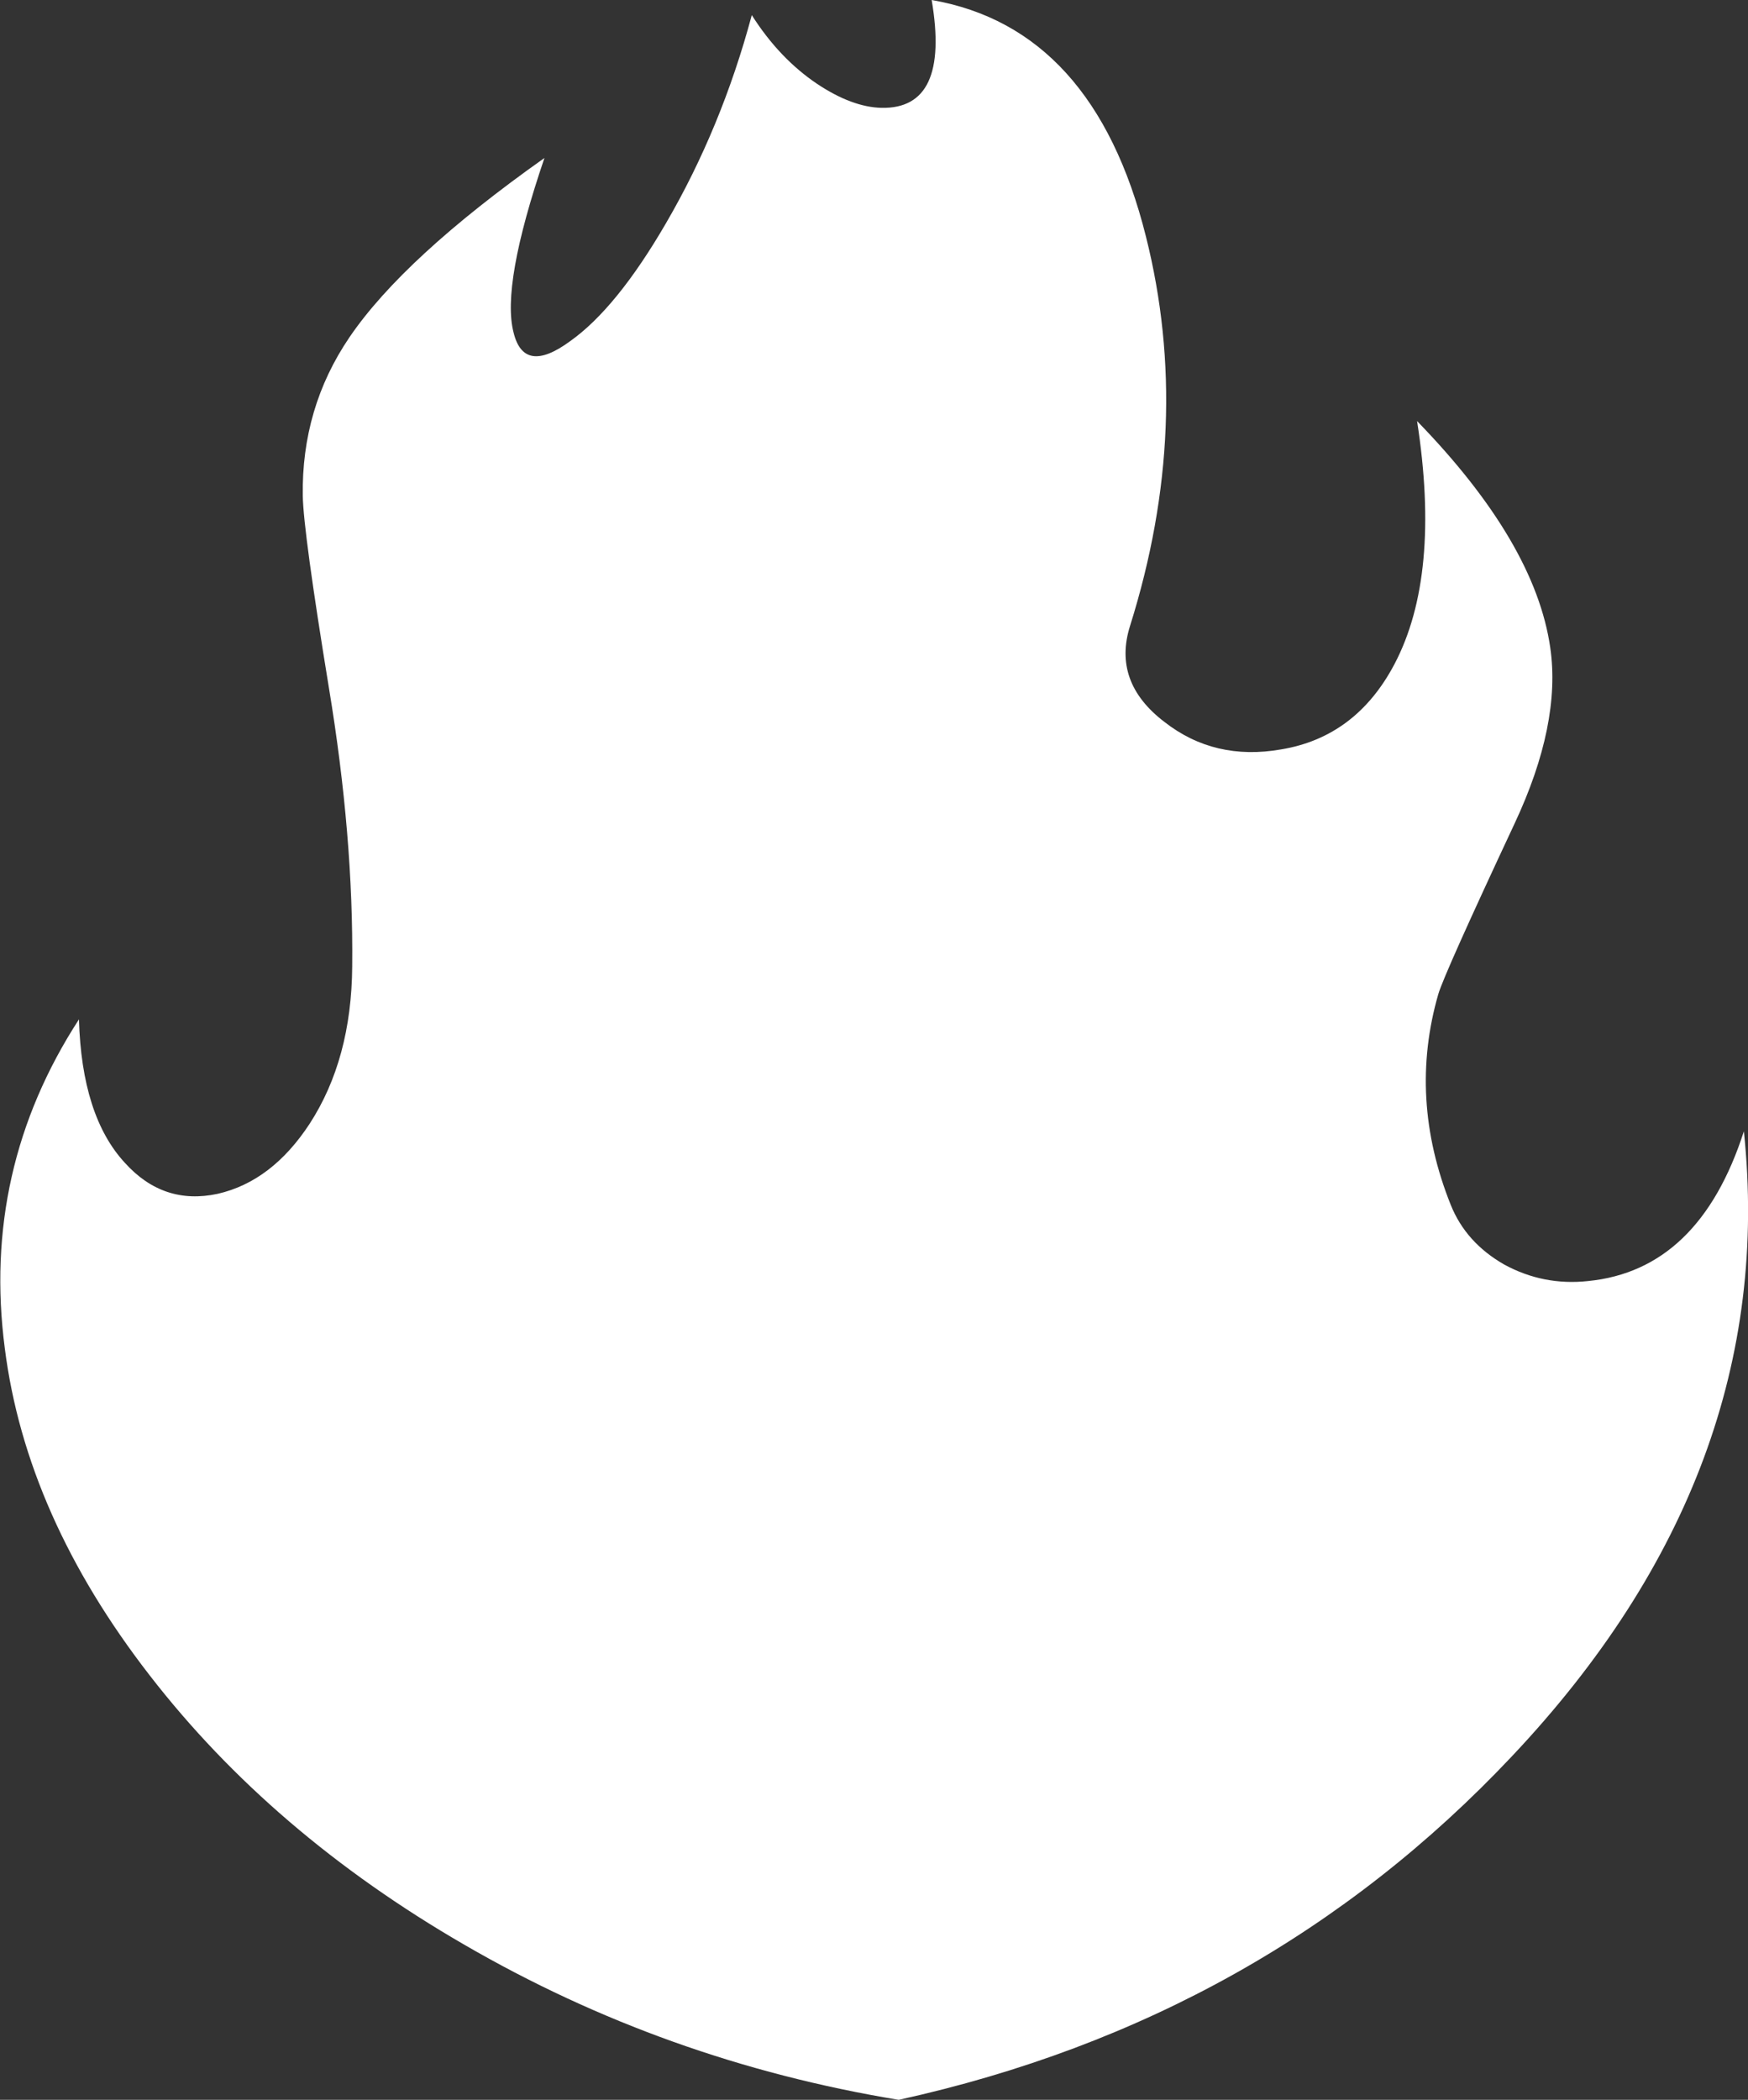<?xml version="1.0" encoding="UTF-8" standalone="no"?>
<svg xmlns:ffdec="https://www.free-decompiler.com/flash" xmlns:xlink="http://www.w3.org/1999/xlink" ffdec:objectType="shape" height="152.85px" width="127.3px" xmlns="http://www.w3.org/2000/svg">
  <rect width="100%" height="100%" fill="#333333" stroke="none"/>
  <g transform="matrix(1.0, 0.0, 0.0, 1.0, 66.05, 108.0)">
    <path d="M27.25 -53.45 Q32.7 -54.35 35.5 -59.65 38.9 -66.1 37.15 -77.35 45.75 -68.5 46.85 -60.85 47.65 -55.3 44.25 -48.05 39.15 -37.15 38.7 -35.65 36.5 -28.05 39.6 -20.3 40.7 -17.55 43.5 -15.95 46.35 -14.4 49.6 -14.75 57.7 -15.55 60.95 -25.65 63.55 -0.8 44.05 19.85 26.0 39.0 -0.6 44.85 -17.6 42.05 -32.25 33.55 -46.25 25.45 -55.15 13.95 -64.15 2.35 -65.7 -9.85 -67.4 -22.85 -60.3 -33.8 -60.1 -26.75 -56.95 -23.35 -54.15 -20.25 -50.2 -21.1 -46.25 -22.0 -43.5 -26.2 -40.45 -30.9 -40.4 -37.65 -40.3 -47.1 -42.1 -57.95 -43.95 -69.25 -44.0 -71.9 -44.1 -78.3 -40.6 -83.45 -36.65 -89.25 -26.4 -96.5 -29.55 -87.25 -28.65 -83.8 -27.9 -80.7 -24.55 -83.15 -21.15 -85.55 -17.55 -91.75 -13.5 -98.7 -11.3 -106.9 -9.3 -103.75 -6.55 -101.9 -4.0 -100.2 -1.85 -100.15 3.15 -100.05 1.8 -108.0 13.6 -105.95 17.4 -90.8 20.85 -77.1 16.25 -62.45 14.95 -58.35 18.75 -55.45 22.4 -52.6 27.25 -53.45" fill="#ffffff" fill-rule="evenodd" stroke="none"/>
  </g>
</svg>
